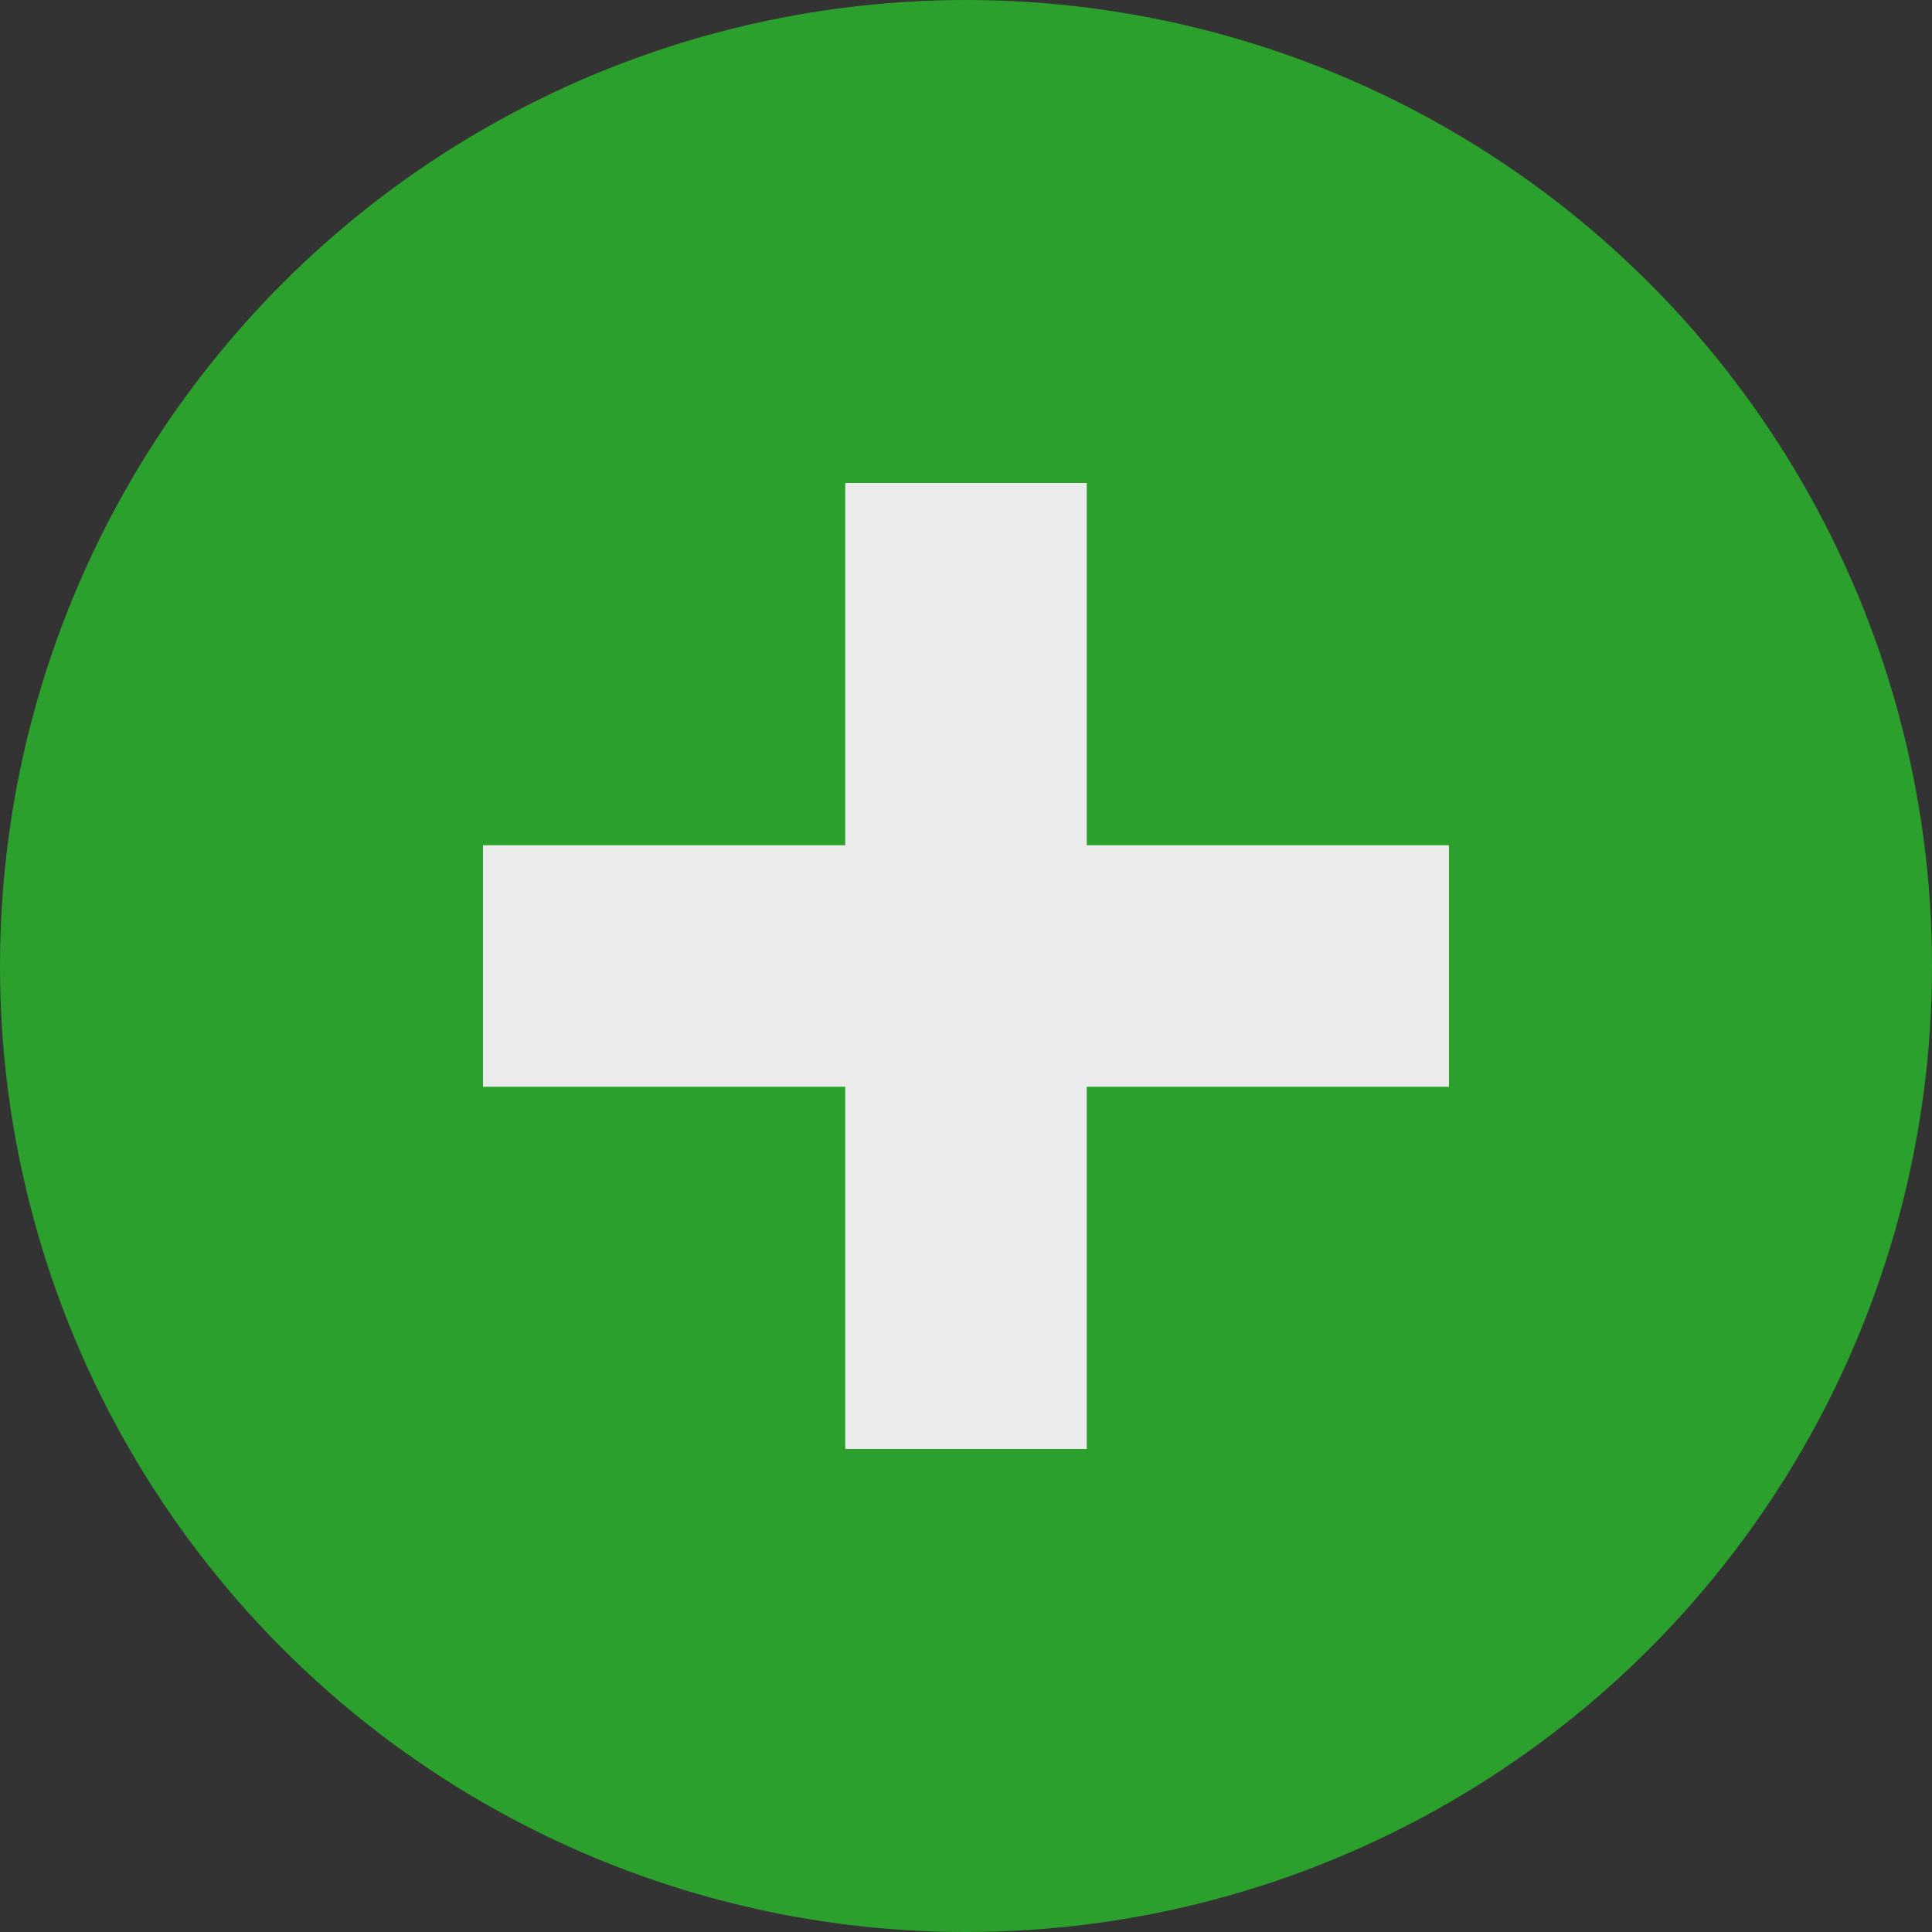 <svg xmlns="http://www.w3.org/2000/svg" width="16" height="16" viewBox="0 0 16 16">
  <rect x="0" y="0" width="16" height="16" fill="#333333" stroke="none"/>
  <circle cx="8" cy="8" r="8" fill="#2ca02c"/>
  <path d="M7 4v3H4v2h3v3h2V9h3V7H9V4H7z" fill="#ebebeb"/>
</svg>
